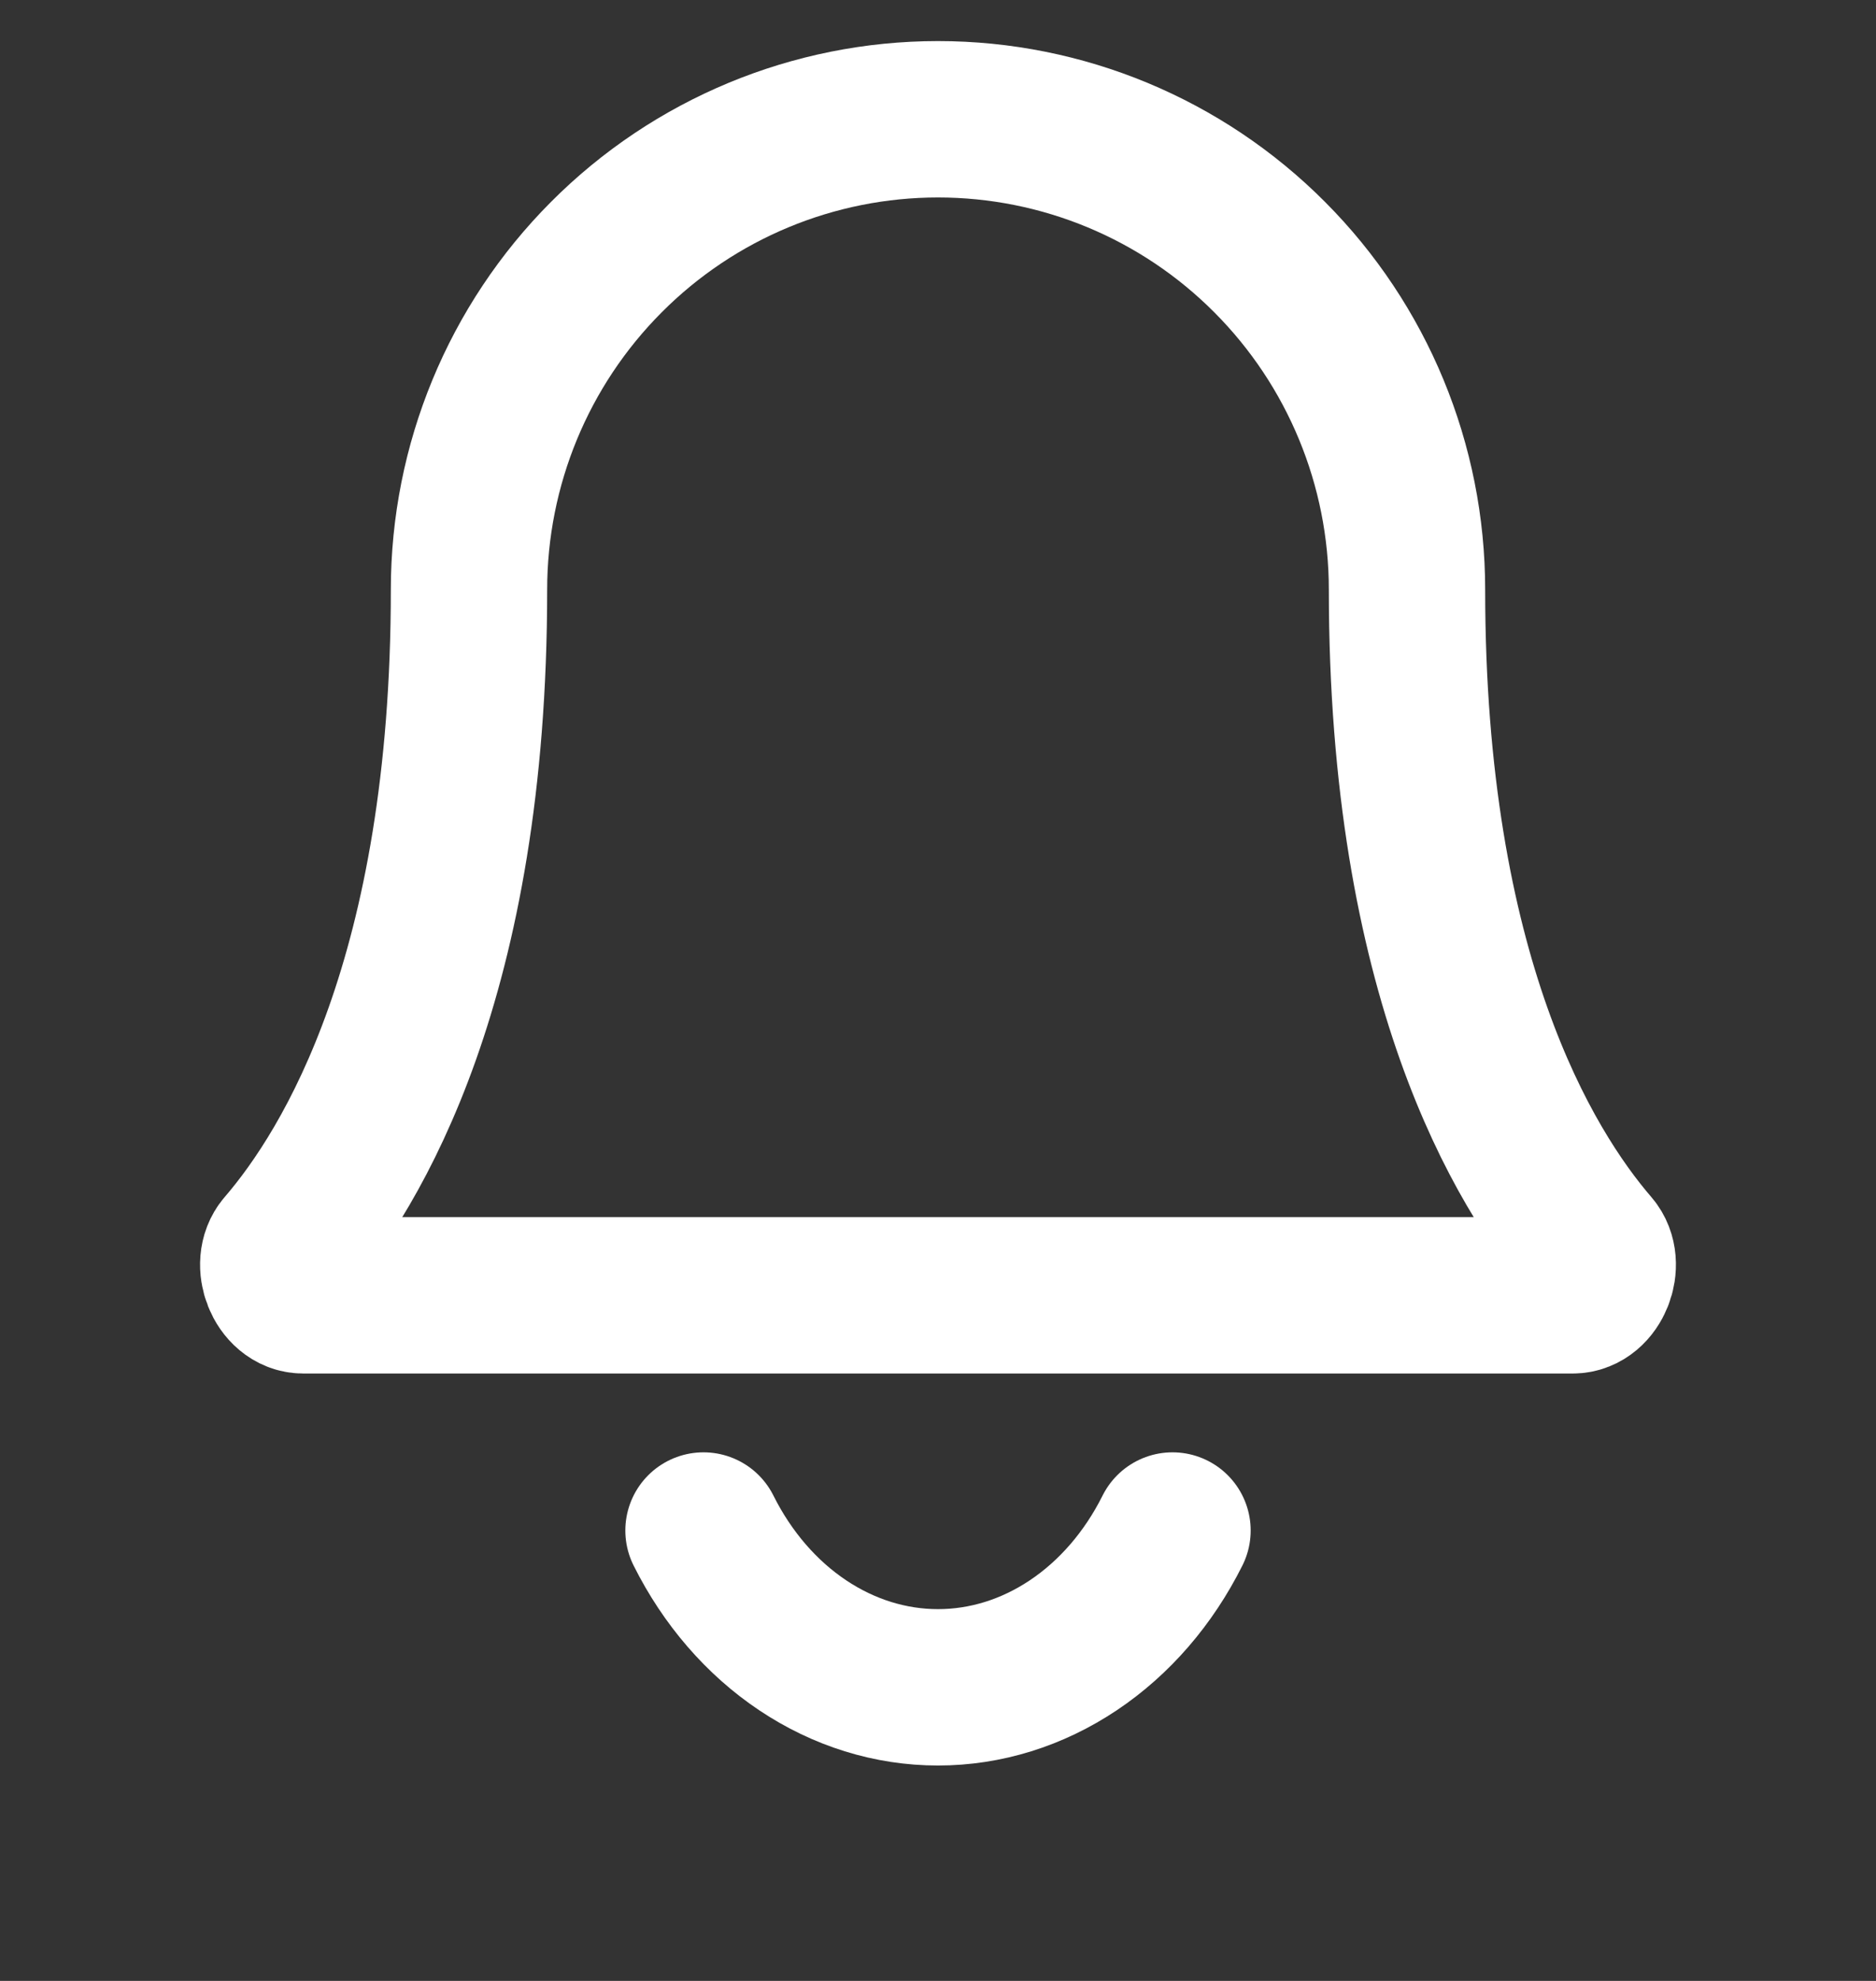 <svg width="18" height="19" viewBox="0 0 18 19" fill="none" xmlns="http://www.w3.org/2000/svg">
<rect x="0" y="0" width="18" height="19" fill="#333333" stroke="none"/>
<g clip-path="url(#clip0_0_2245)">
<path d="M13.5 5.656C13.5 4.459 13.026 3.312 12.182 2.466C11.338 1.619 10.194 1.144 9 1.144C7.807 1.144 6.662 1.619 5.818 2.466C4.974 3.312 4.5 4.459 4.5 5.656C4.5 9.363 3.384 11.205 2.724 11.971C2.595 12.121 2.711 12.424 2.909 12.424H15.091C15.289 12.424 15.405 12.121 15.276 11.971C14.616 11.205 13.5 9.363 13.5 5.656Z" stroke="white" stroke-width="1.5" stroke-linecap="round" stroke-linejoin="round"/>
<path d="M11.25 14.68C11.021 15.138 10.693 15.517 10.298 15.781C9.903 16.045 9.456 16.184 9 16.184C8.544 16.184 8.097 16.045 7.702 15.781C7.307 15.517 6.979 15.138 6.75 14.68" stroke="white" stroke-width="1.5" stroke-linecap="round" stroke-linejoin="round"/>
</g>
<defs>
<clipPath id="clip0_0_2245">
<rect width="18" height="18.048" fill="white" transform="translate(0 0.016)"/>
</clipPath>
</defs>
</svg>
